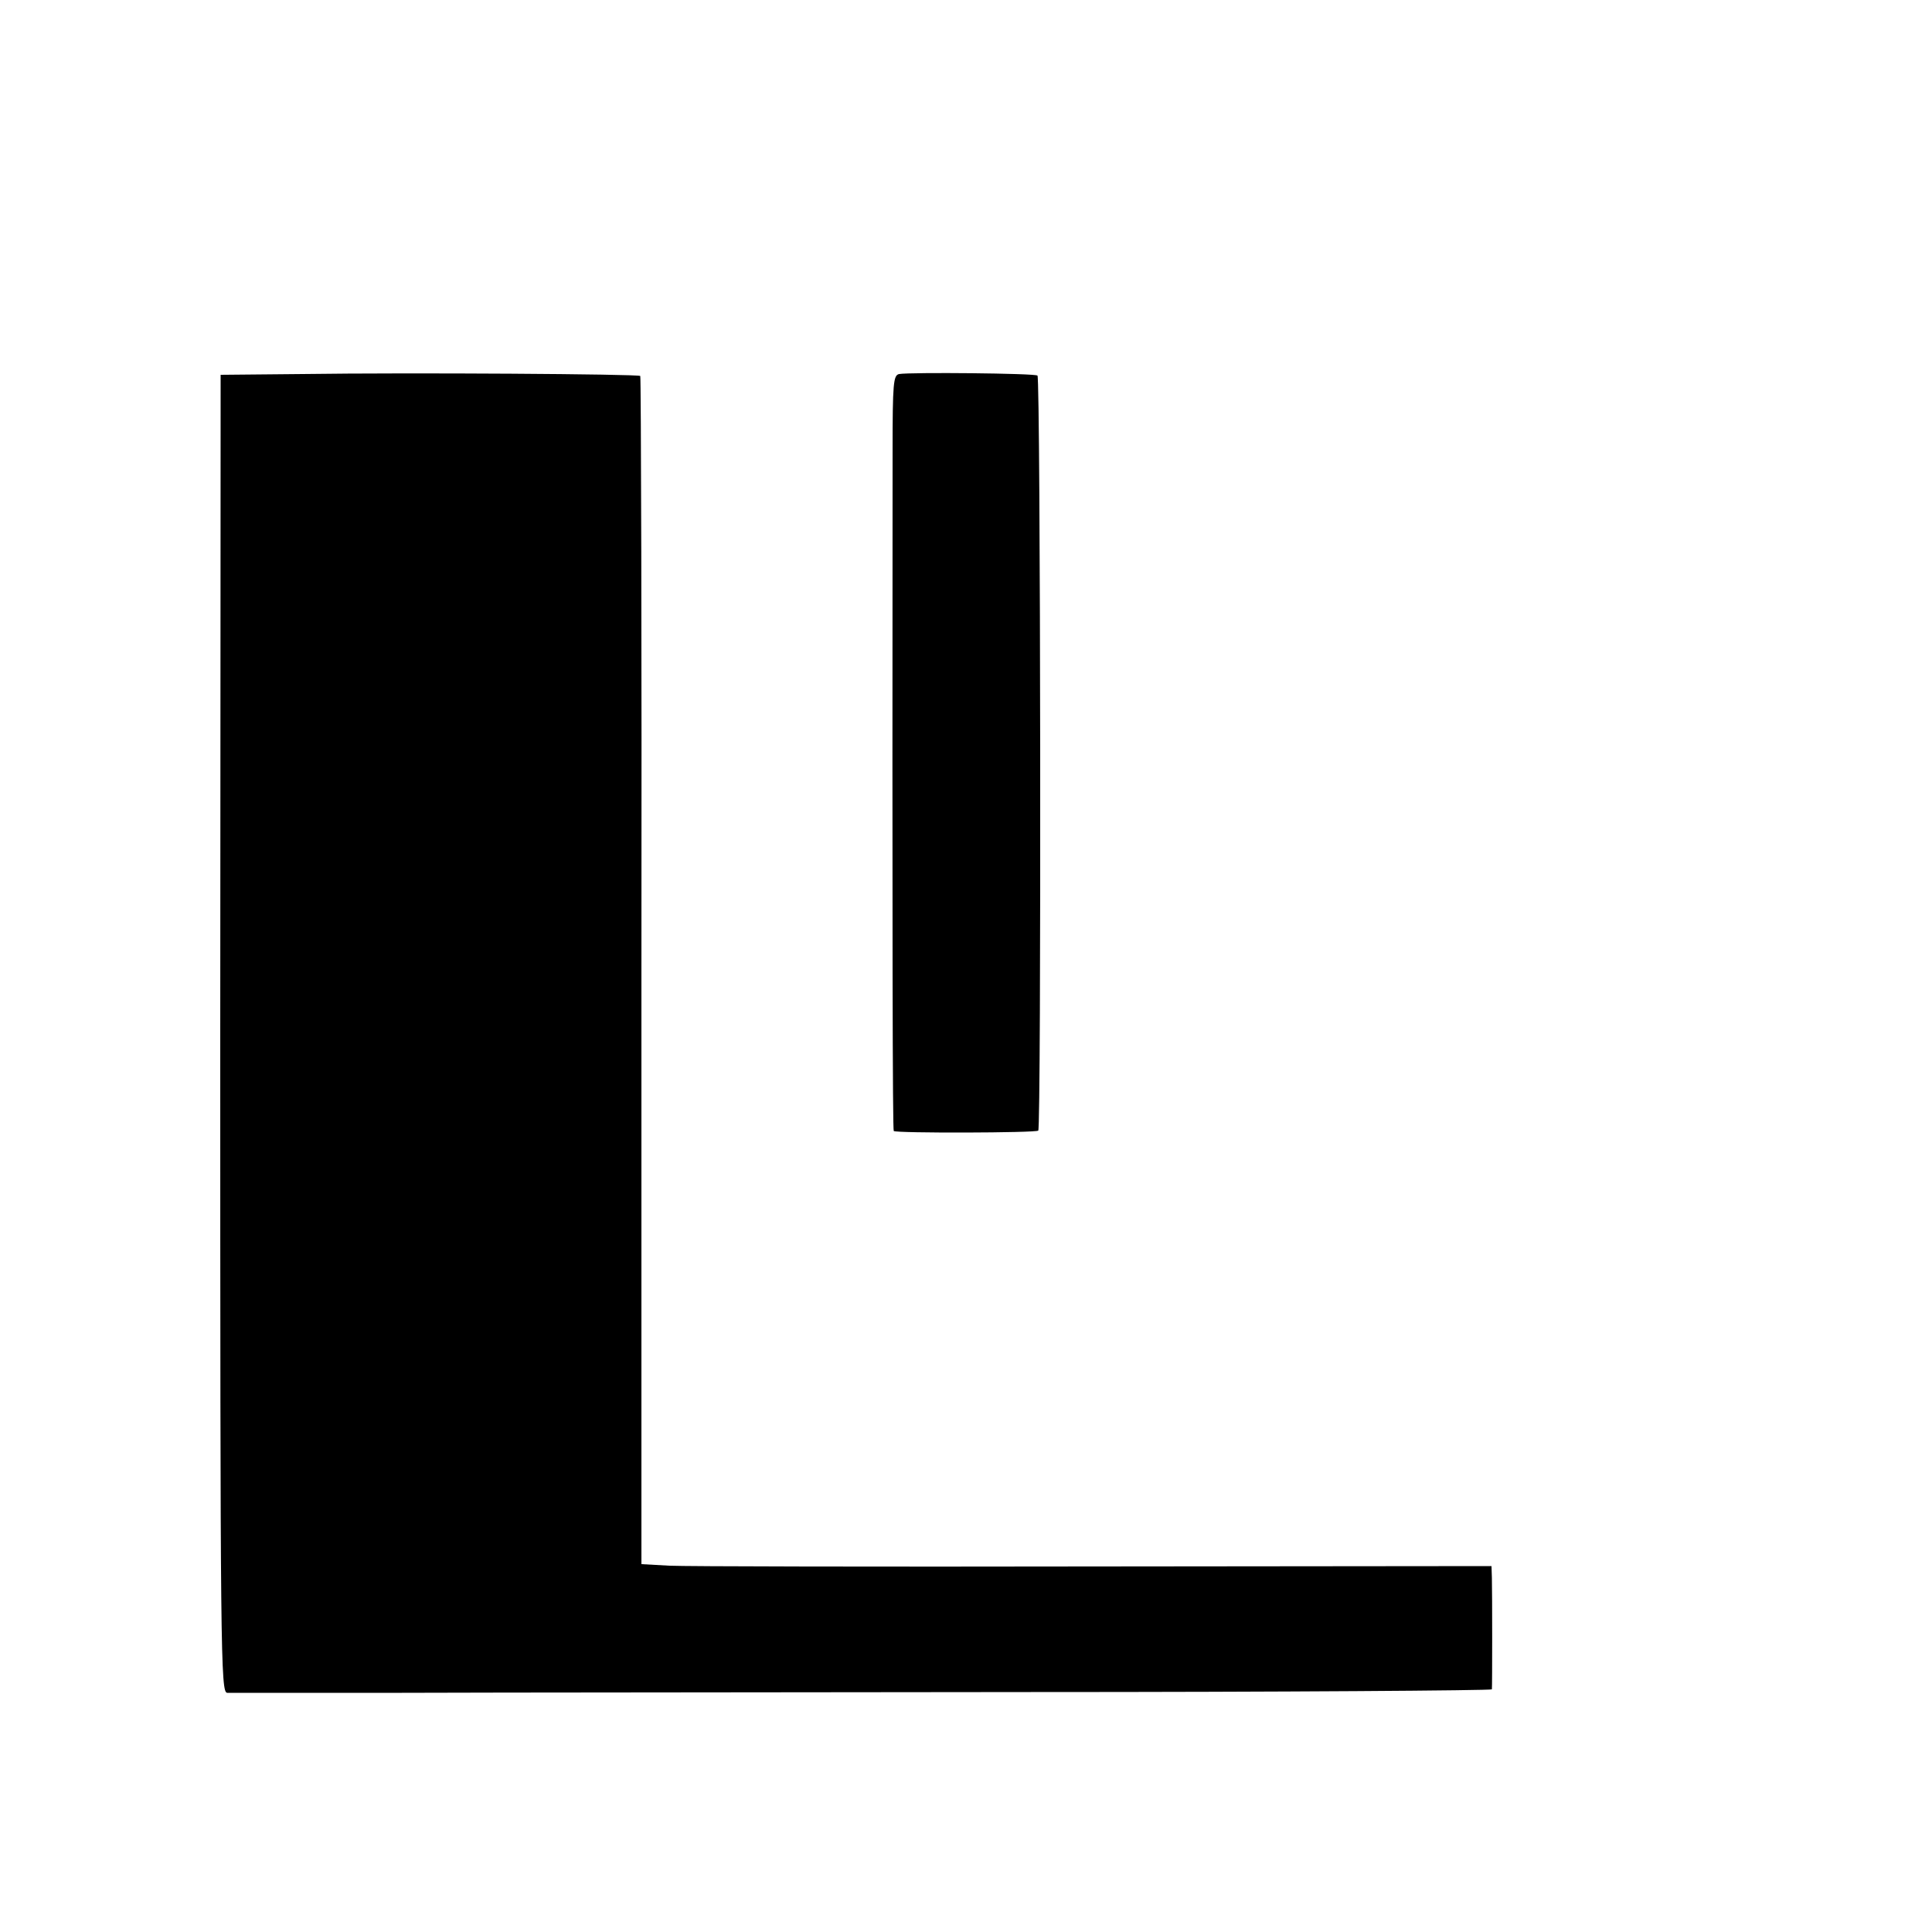 <?xml version="1.0" standalone="no"?>
<!DOCTYPE svg PUBLIC "-//W3C//DTD SVG 20010904//EN"
 "http://www.w3.org/TR/2001/REC-SVG-20010904/DTD/svg10.dtd">
<svg version="1.0" xmlns="http://www.w3.org/2000/svg"
 width="500pt" height="500pt" viewBox="0 0 500 500"
 preserveAspectRatio="xMidYMid meet">
<g transform="translate(0,500) scale(0.1,-0.1)"
fill="#000000" stroke="none">
<path d="M783 4032 l-212 -2 -1 -1705 c0 -1614 1 -1705 18 -1706 9 0 213 0
452 0 239 1 972 1 1628 2 655 0 1192 4 1193 7 1 9 1 249 0 288 l-1 31 -1027
-1 c-566 -1 -1061 0 -1101 2 l-72 4 0 1535 c1 844 -1 1537 -3 1540 -6 5 -594
9 -874 5z"/>
<path d="M2327 4032 c-15 -3 -17 -23 -17 -200 -1 -1266 0 -1755 3 -1759 6 -6
368 -5 374 1 8 7 6 1947 -2 1954 -6 6 -329 9 -358 4z"/>
</g>
</svg>
